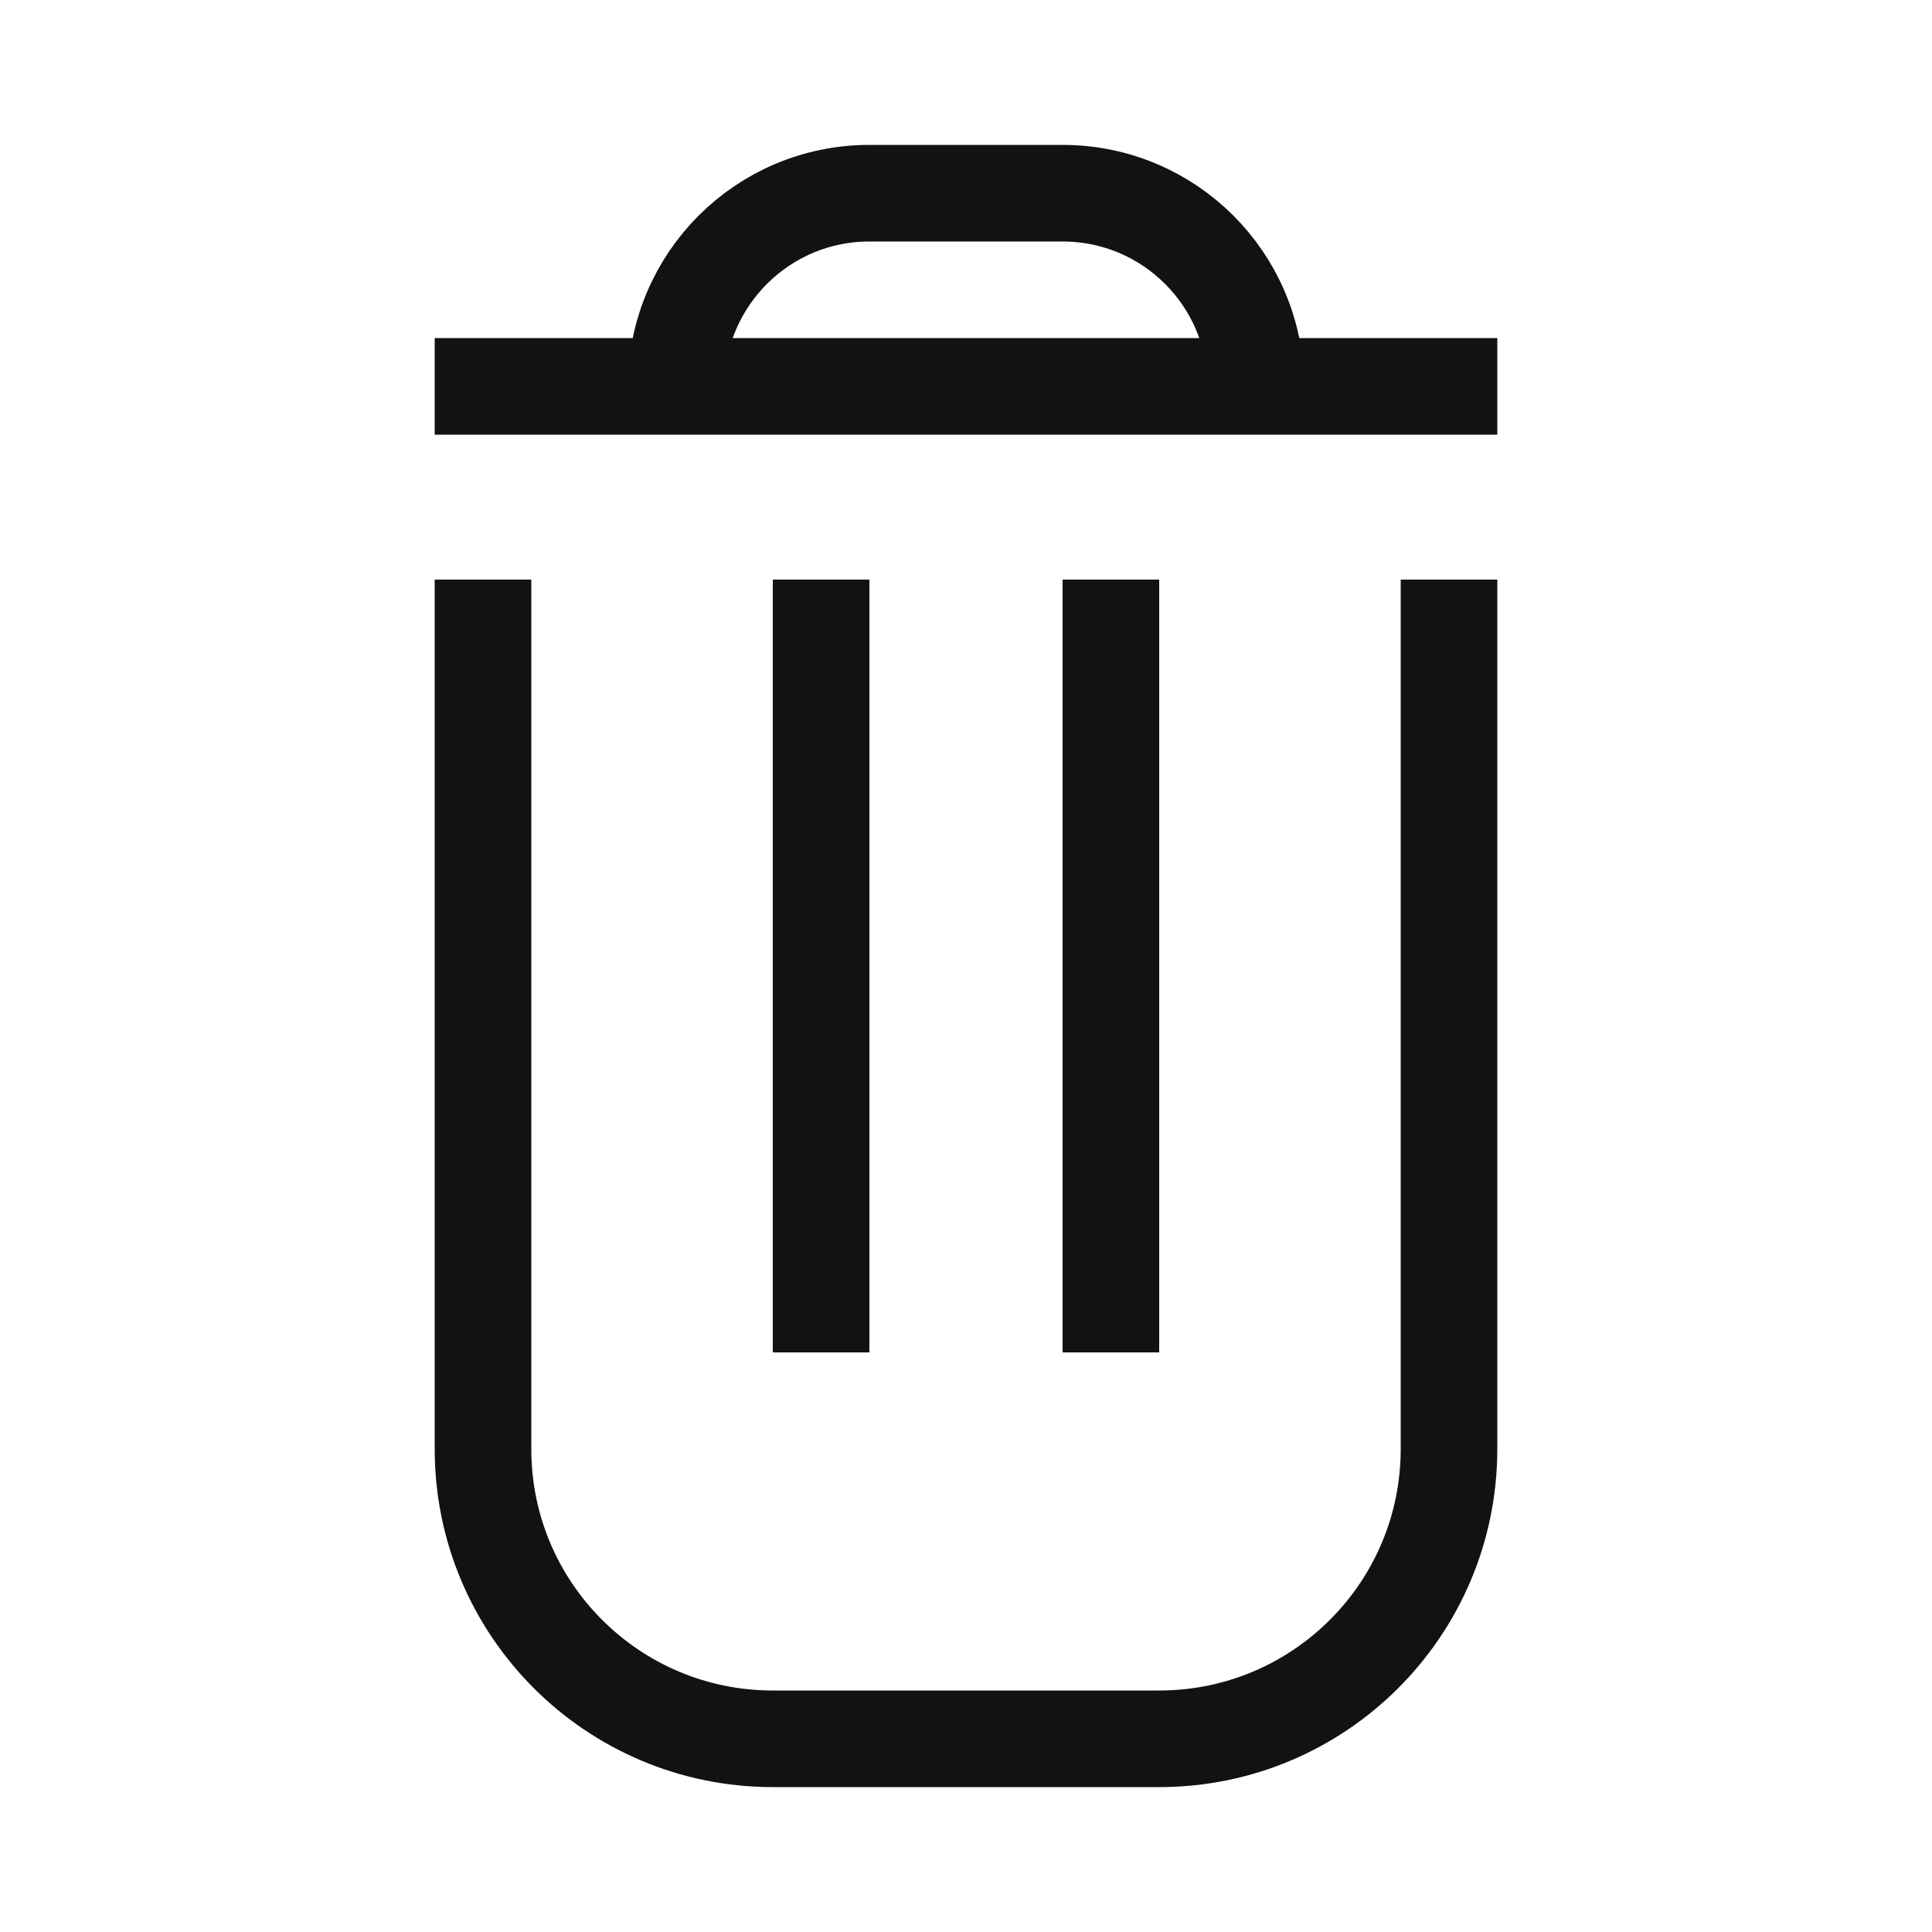 <svg width="20" height="20" viewBox="0 0 20 20" fill="none" xmlns="http://www.w3.org/2000/svg">
<path d="M5 6V15C5 16.657 6.343 18 8 18H12C13.657 18 15 16.657 15 15V6" stroke="#121212"/>
<path d="M8.5 6V14" stroke="#121212"/>
<path d="M11.5 6V14" stroke="#121212"/>
<path d="M4.5 4L15.5 4" stroke="#121212"/>
<path d="M7 4V4C7 2.895 7.895 2 9 2H11C12.105 2 13 2.895 13 4V4" stroke="#121212"/>
</svg>
